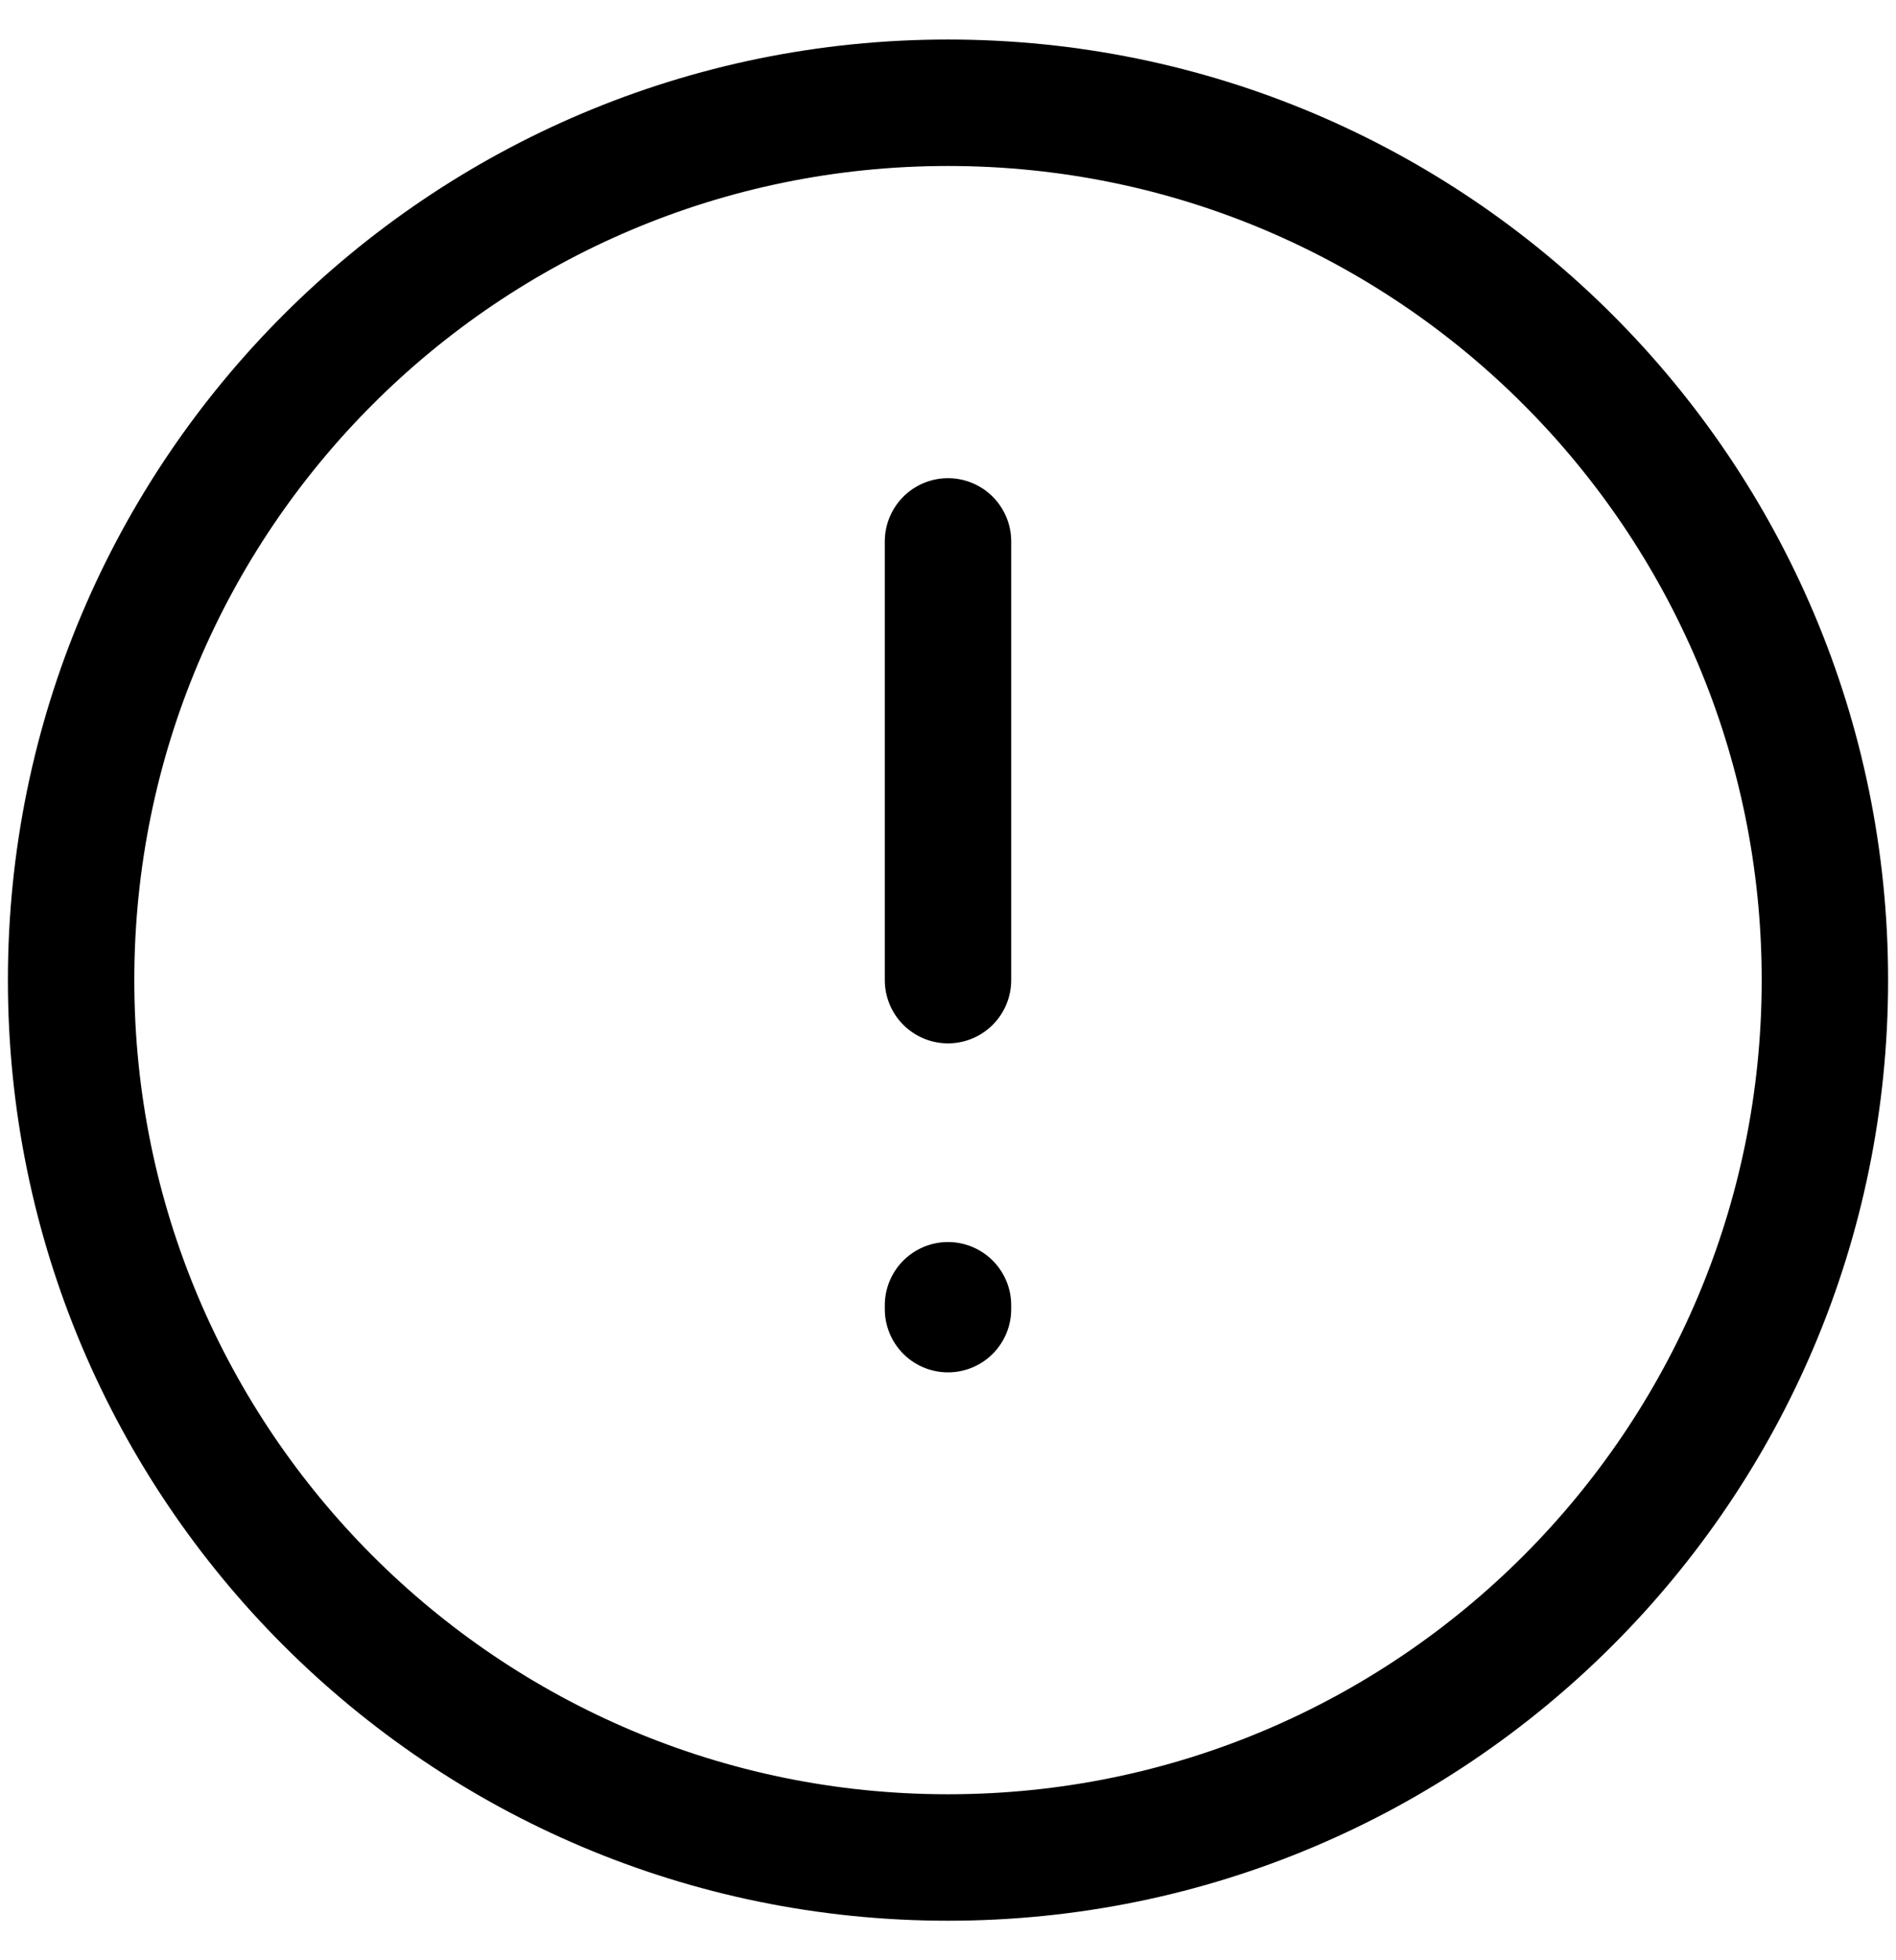 <svg width="30" height="31" viewBox="0 0 30 31" fill="none" xmlns="http://www.w3.org/2000/svg">
<path d="M15 15.5V8.562M15 20.642V20.703M28.875 15.5C28.875 23.163 22.663 29.375 15 29.375C7.337 29.375 1.125 23.163 1.125 15.5C1.125 7.837 7.337 1.625 15 1.625C22.663 1.625 28.875 7.837 28.875 15.5Z" stroke="black" stroke-width="2" stroke-linecap="round" stroke-linejoin="round"/>
</svg>
